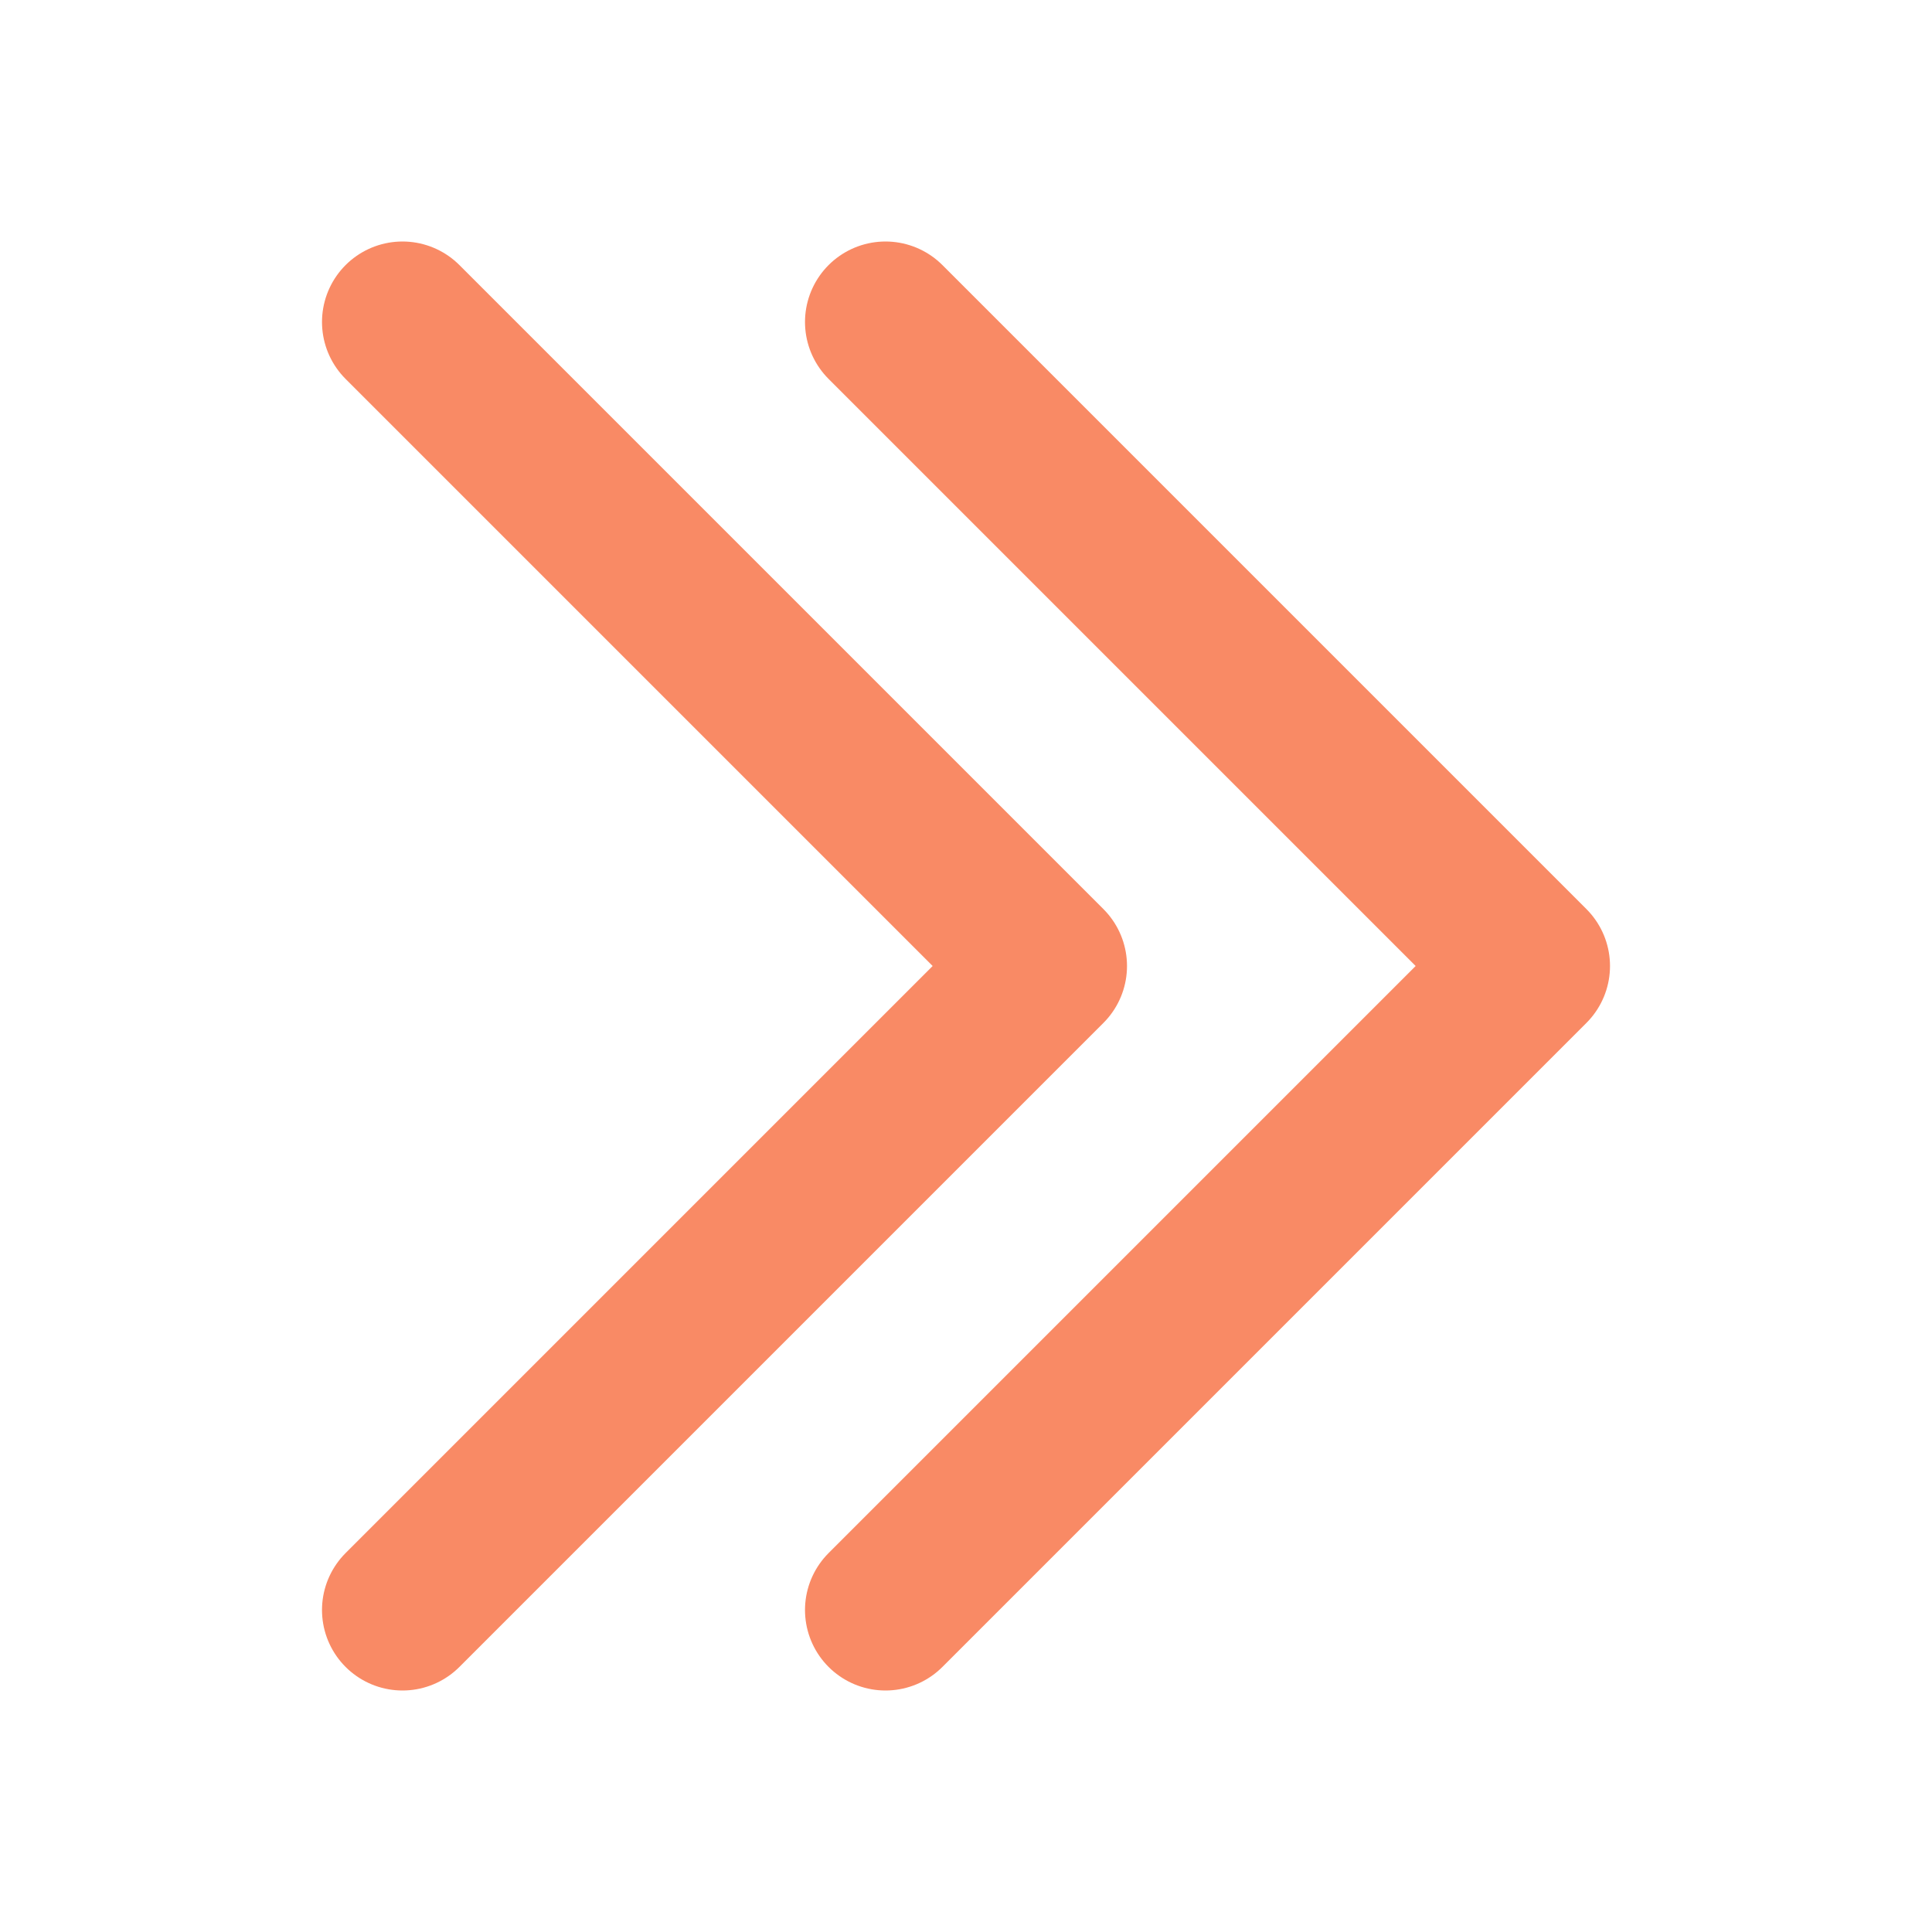 <svg width="24" height="24" viewBox="0 0 24 24" fill="none" xmlns="http://www.w3.org/2000/svg">
<path d="M5 4L13 12L5 20" stroke="#f98a65" stroke-width="2" stroke-linecap="round" stroke-linejoin="round"/>
<path d="M11 4L19 12L11 20" stroke="#f98a65" stroke-width="2" stroke-linecap="round" stroke-linejoin="round"/>
</svg>
